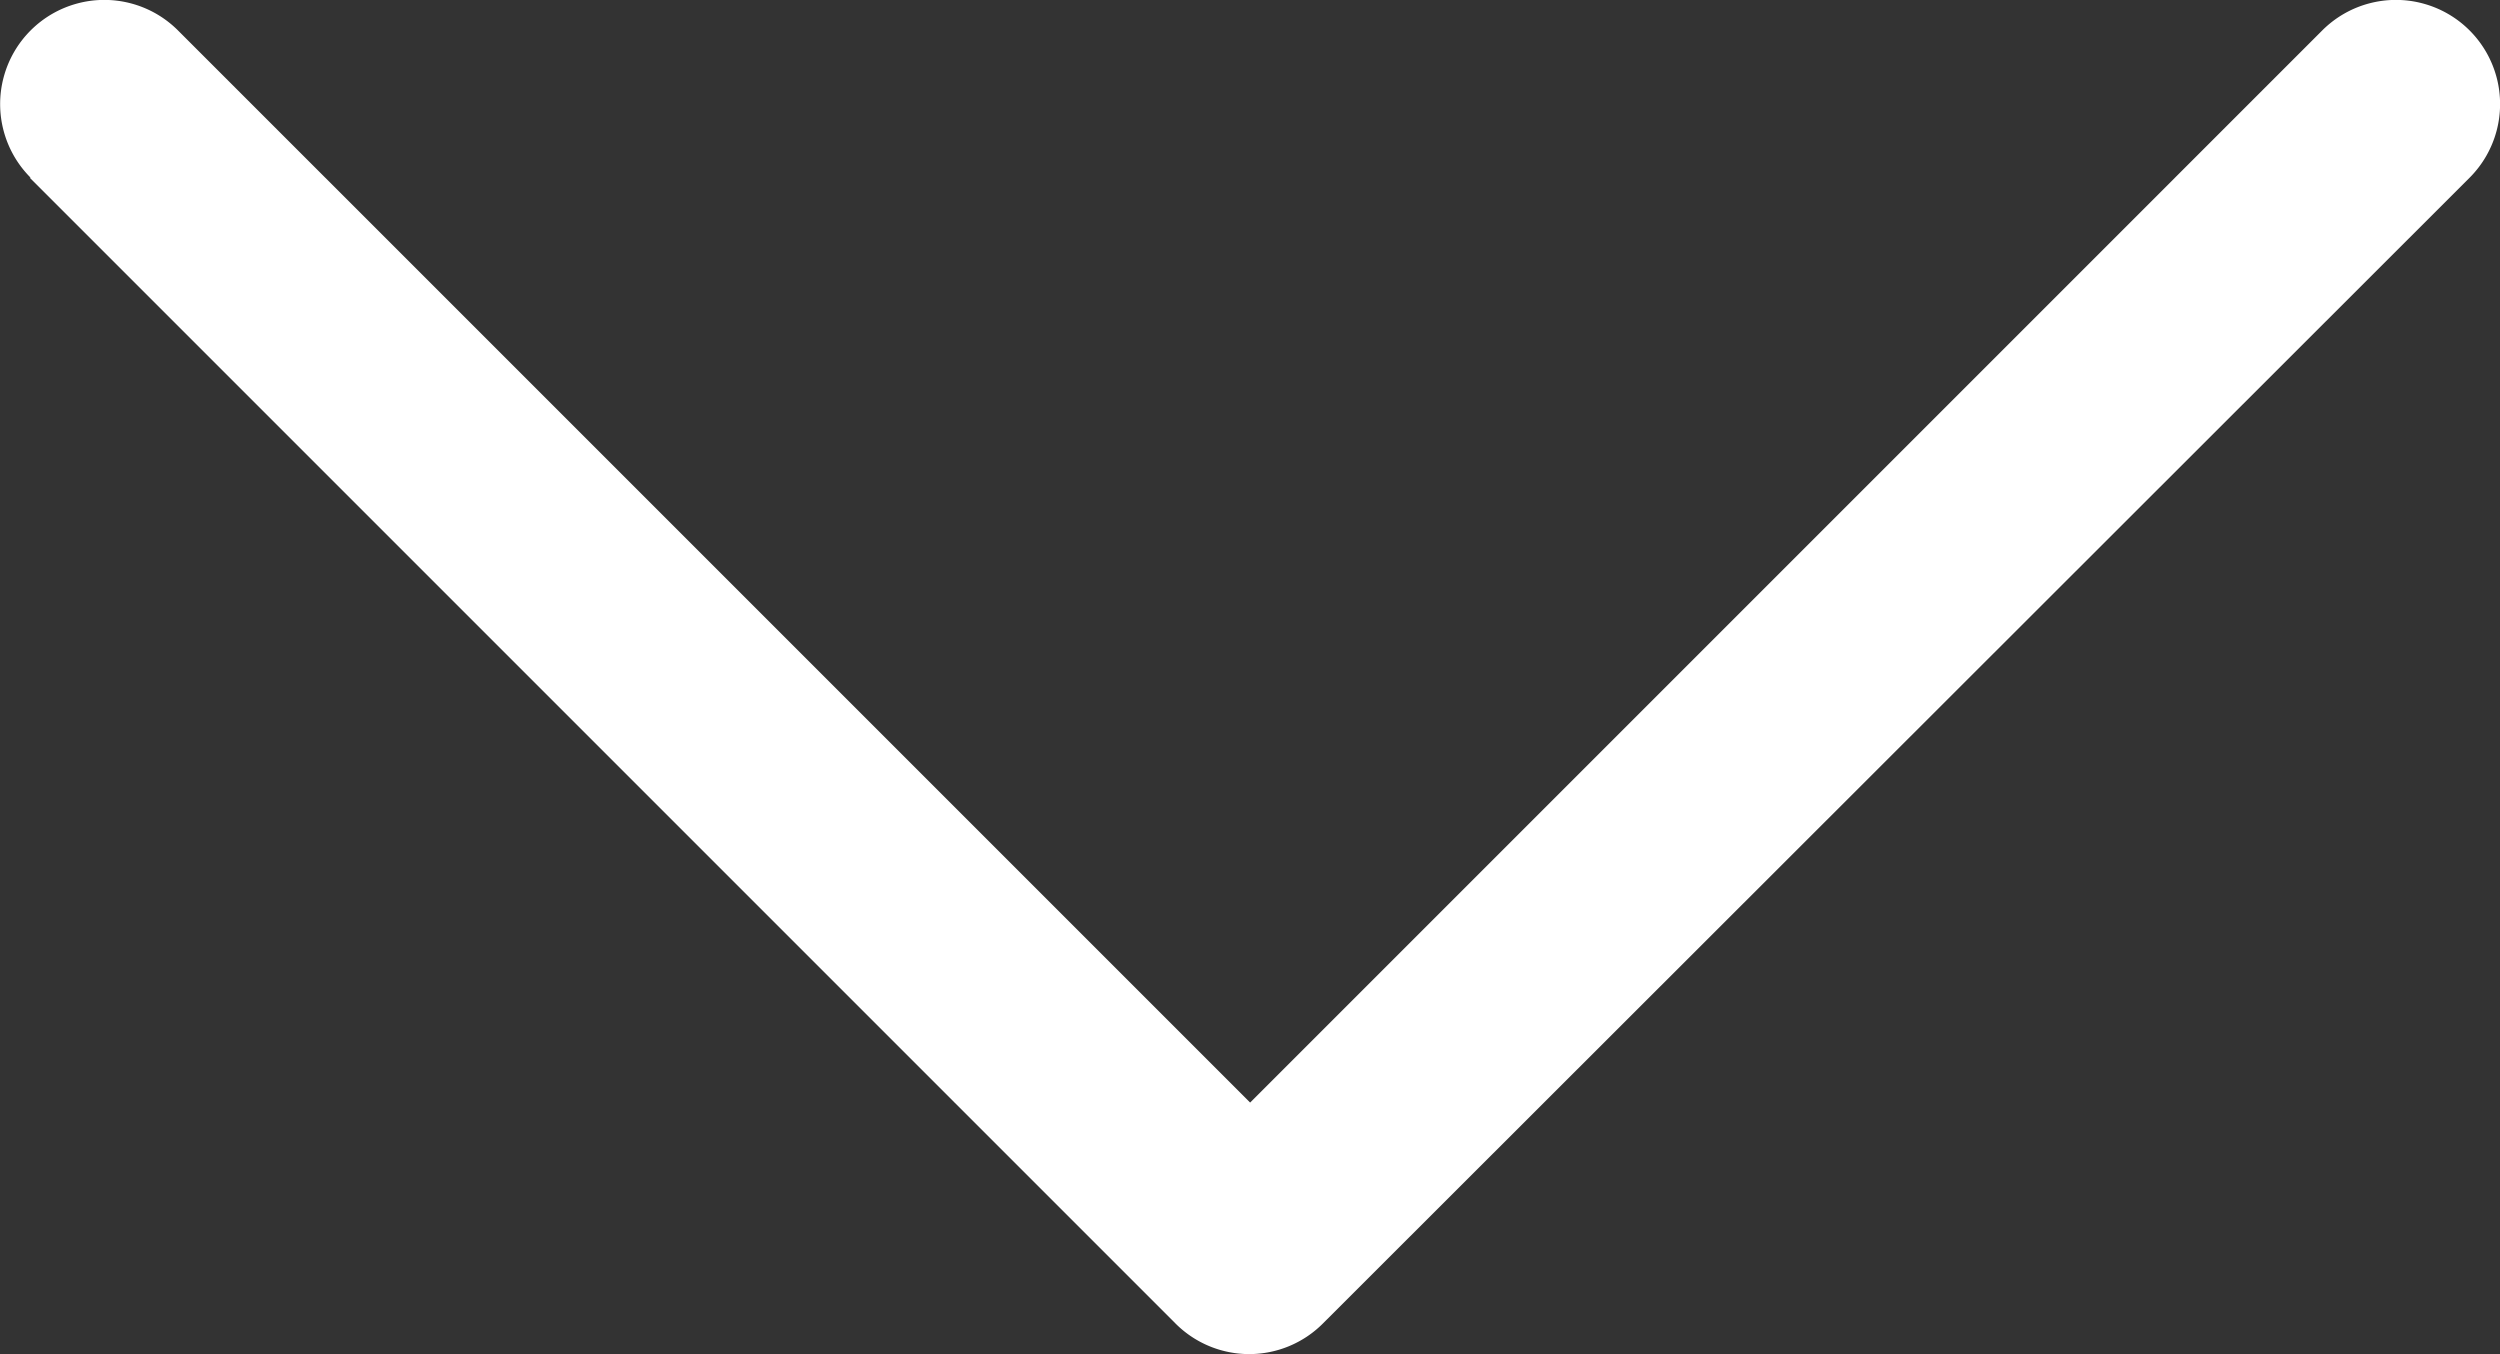 <svg xmlns="http://www.w3.org/2000/svg" width="10.929" height="5.92" viewBox="0 0 10.929 5.92"><rect x="0" y="0" width="10.929" height="5.92" fill="#333333" stroke="none"/><defs><style>.a{fill:#ffffff;}</style></defs><g transform="translate(10.93 123.253) rotate(180)"><g transform="translate(0 117.333)"><path class="a" d="M10.8,122.476l-5.009-5.009a.455.455,0,0,0-.644,0L.134,122.476a.455.455,0,1,0,.644.644l4.687-4.687,4.687,4.687a.455.455,0,1,0,.644-.644Z" transform="translate(0 -117.333)"/></g></g></svg>
